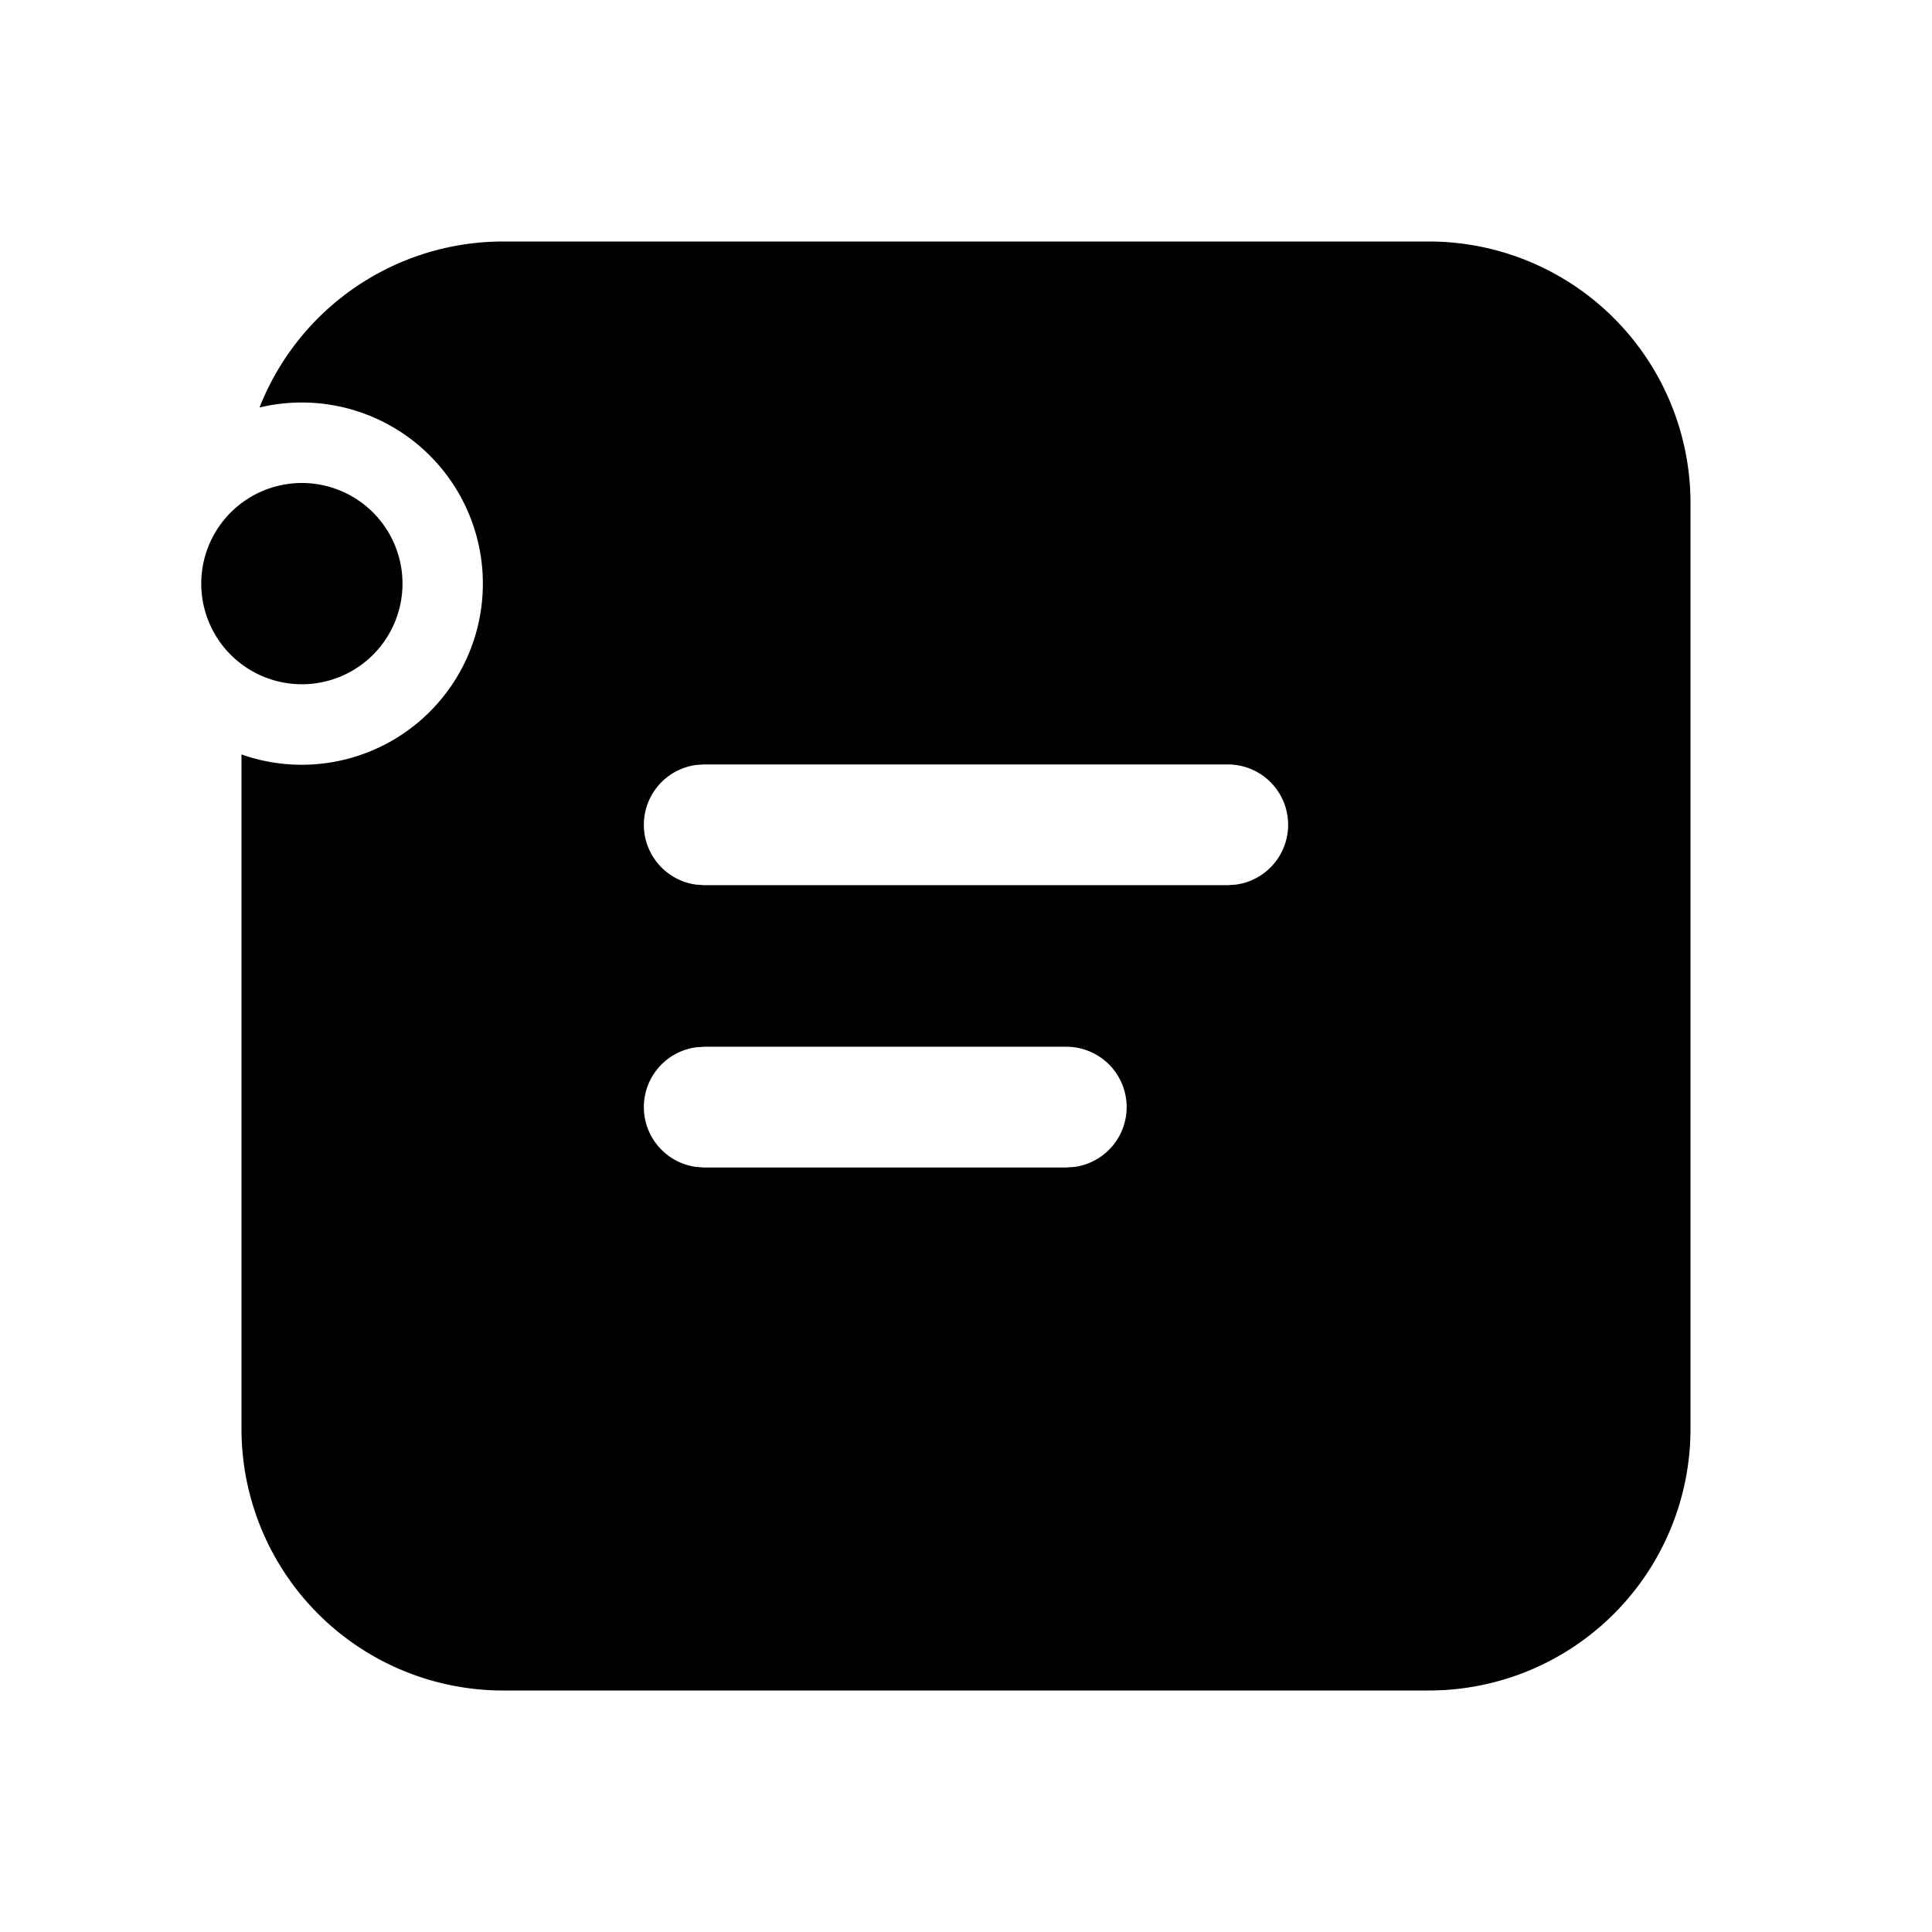 <svg xmlns="http://www.w3.org/2000/svg" width="24" height="24"><path d="M17.75 3A3.25 3.25 0 0 1 21 6.25v11.5A3.25 3.25 0 0 1 17.75 21H6.25A3.25 3.25 0 0 1 3 17.75V9.372a2.25 2.25 0 1 0 .224-4.31A3.252 3.252 0 0 1 6.25 3h11.5Zm-4.504 10.003H8.748l-.102.007a.75.75 0 0 0 0 1.486l.102.007h4.498l.102-.007a.75.75 0 0 0-.102-1.493Zm2.006-3.507H8.748l-.102.007a.75.75 0 0 0 0 1.486l.102.007h6.504l.102-.007a.75.75 0 0 0-.102-1.493ZM3.75 6a1.25 1.25 0 1 1 0 2.5 1.25 1.25 0 0 1 0-2.5Z"/></svg>